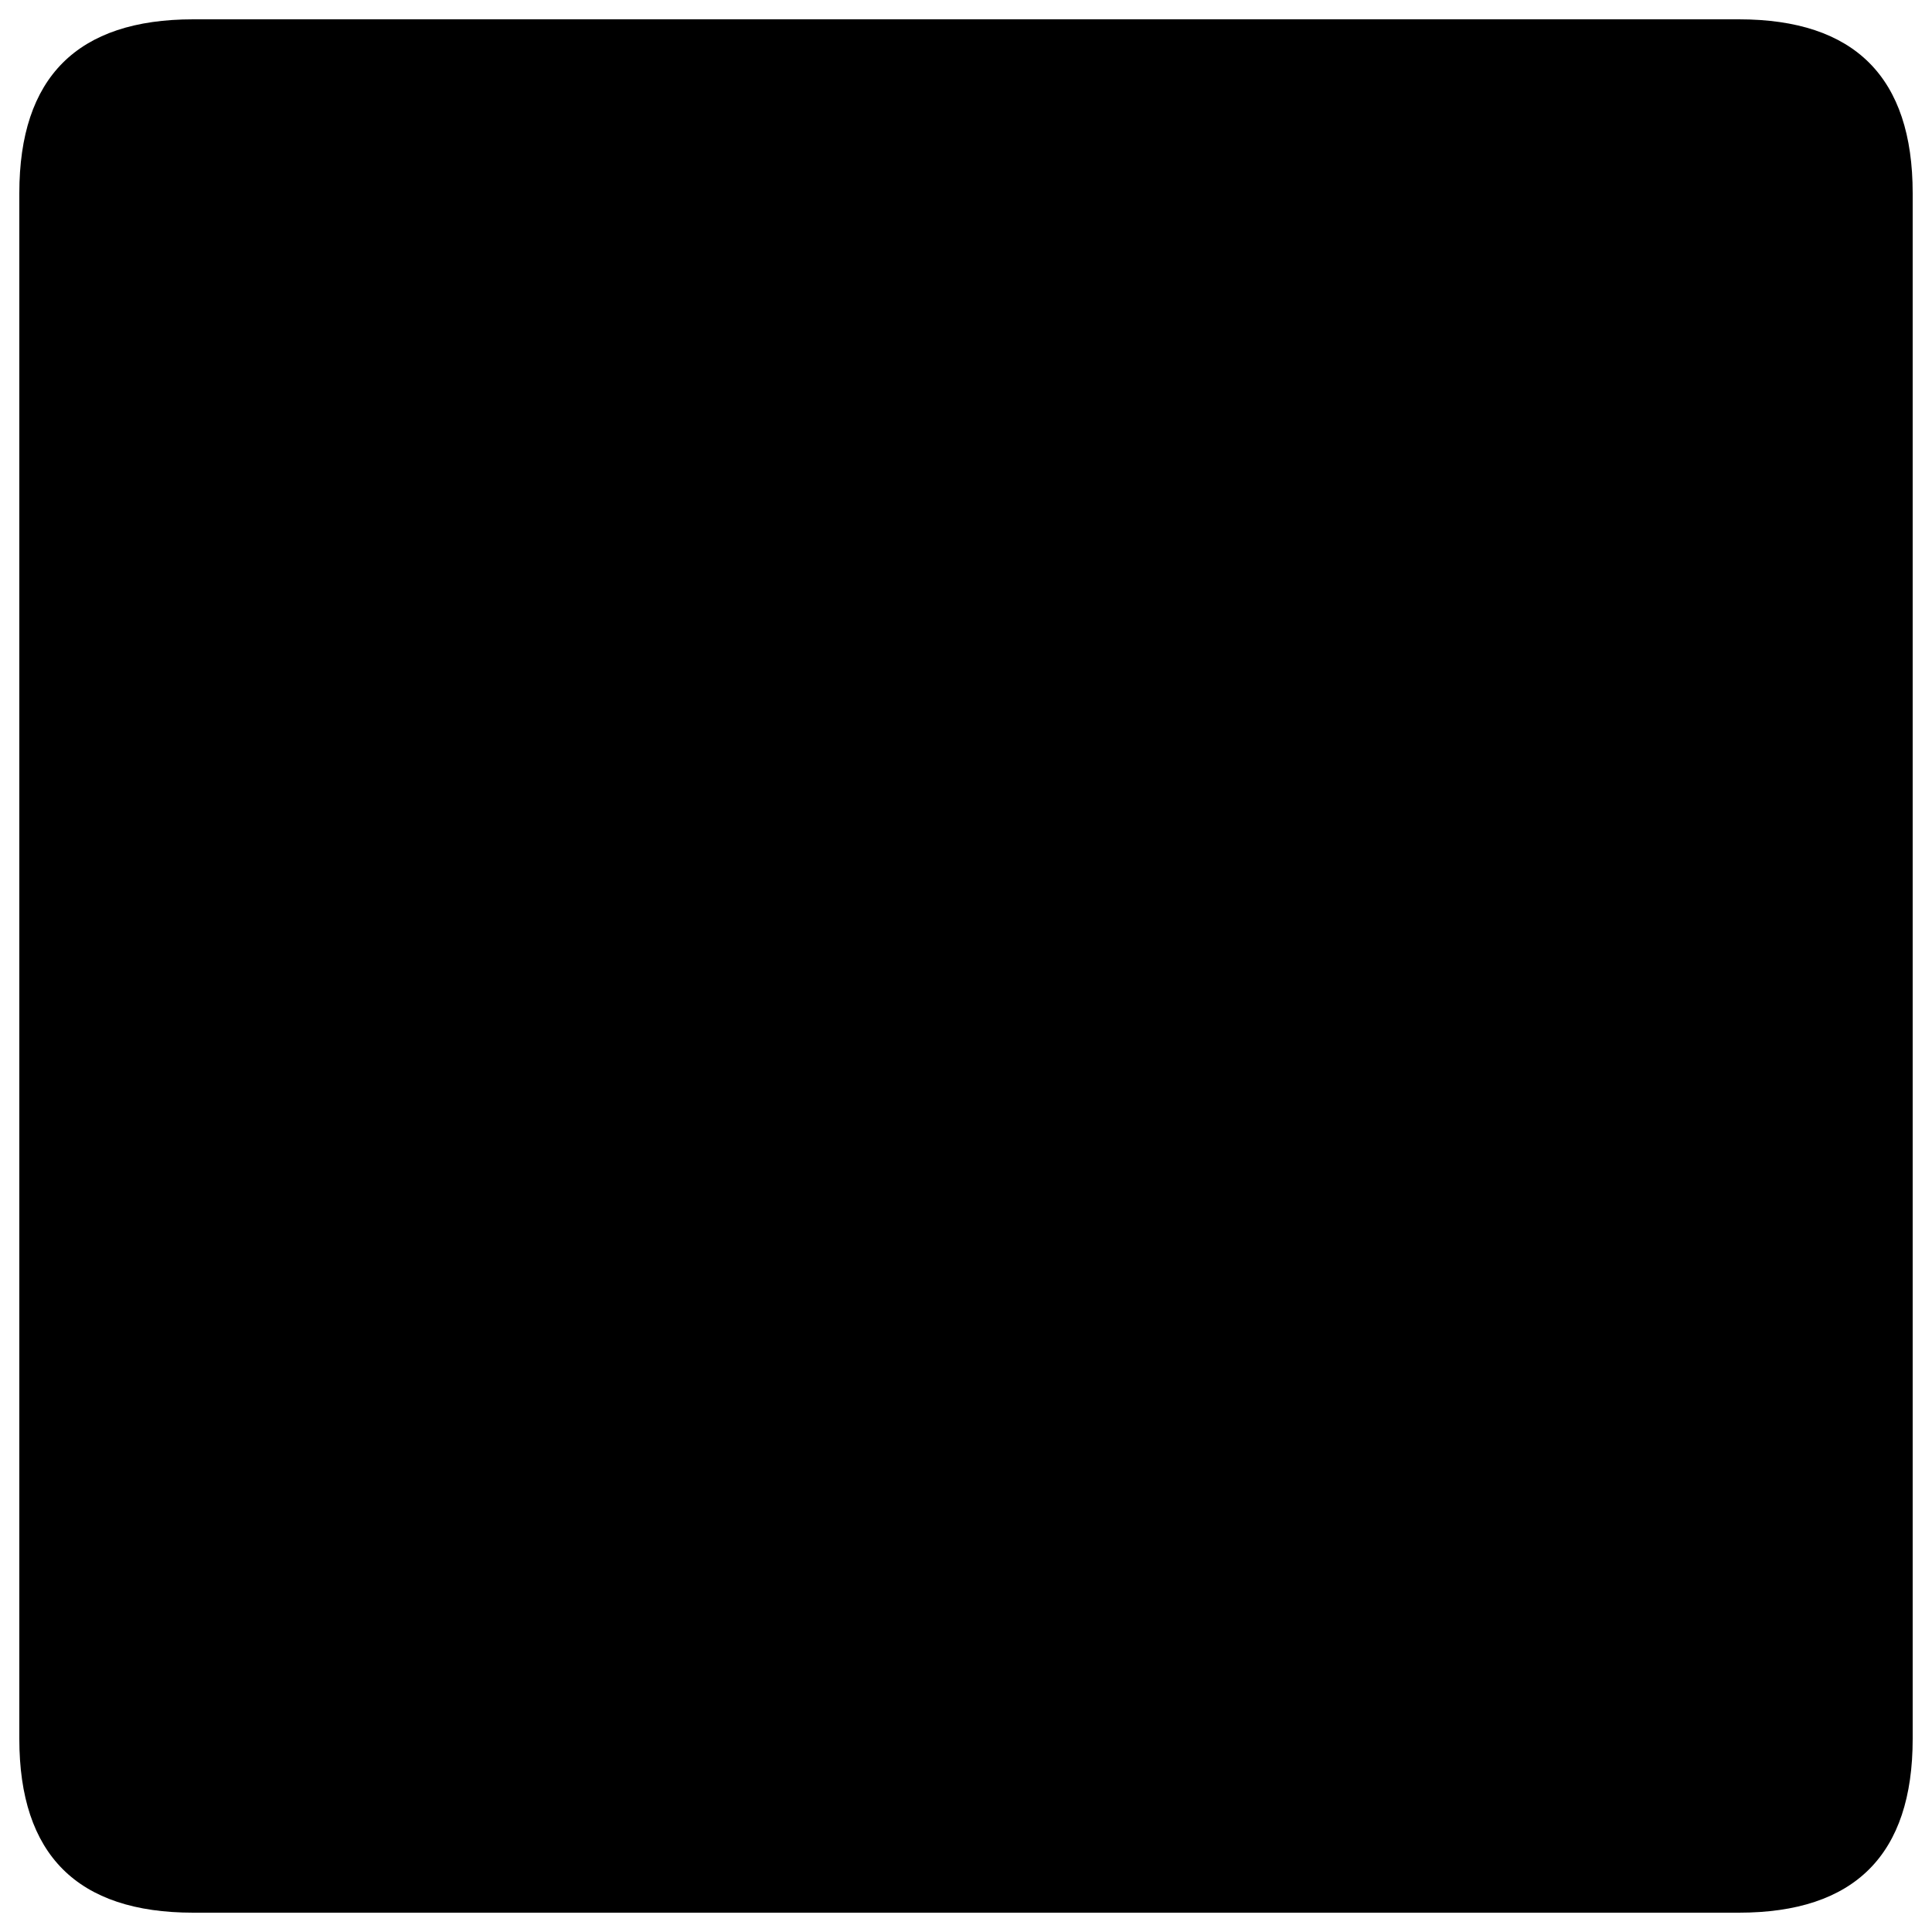 <?xml version="1.0" encoding="utf-8"?>
<!DOCTYPE svg PUBLIC "-//W3C//DTD SVG 1.1//EN" "http://www.w3.org/Graphics/SVG/1.1/DTD/svg11.dtd">
<svg version="1.1" xmlns="http://www.w3.org/2000/svg" xmlns:xlink="http://www.w3.org/1999/xlink" width="100px" height="100px" viewBox="0 0 100 100">
<path fill="#000" stroke="none" stroke-width="none" d="M10 1L90 1Q99 1 99 10L99 90 Q99 99 90 99L10 99Q1 99 1 90L1 10Q1 1 10 1"/></svg>

